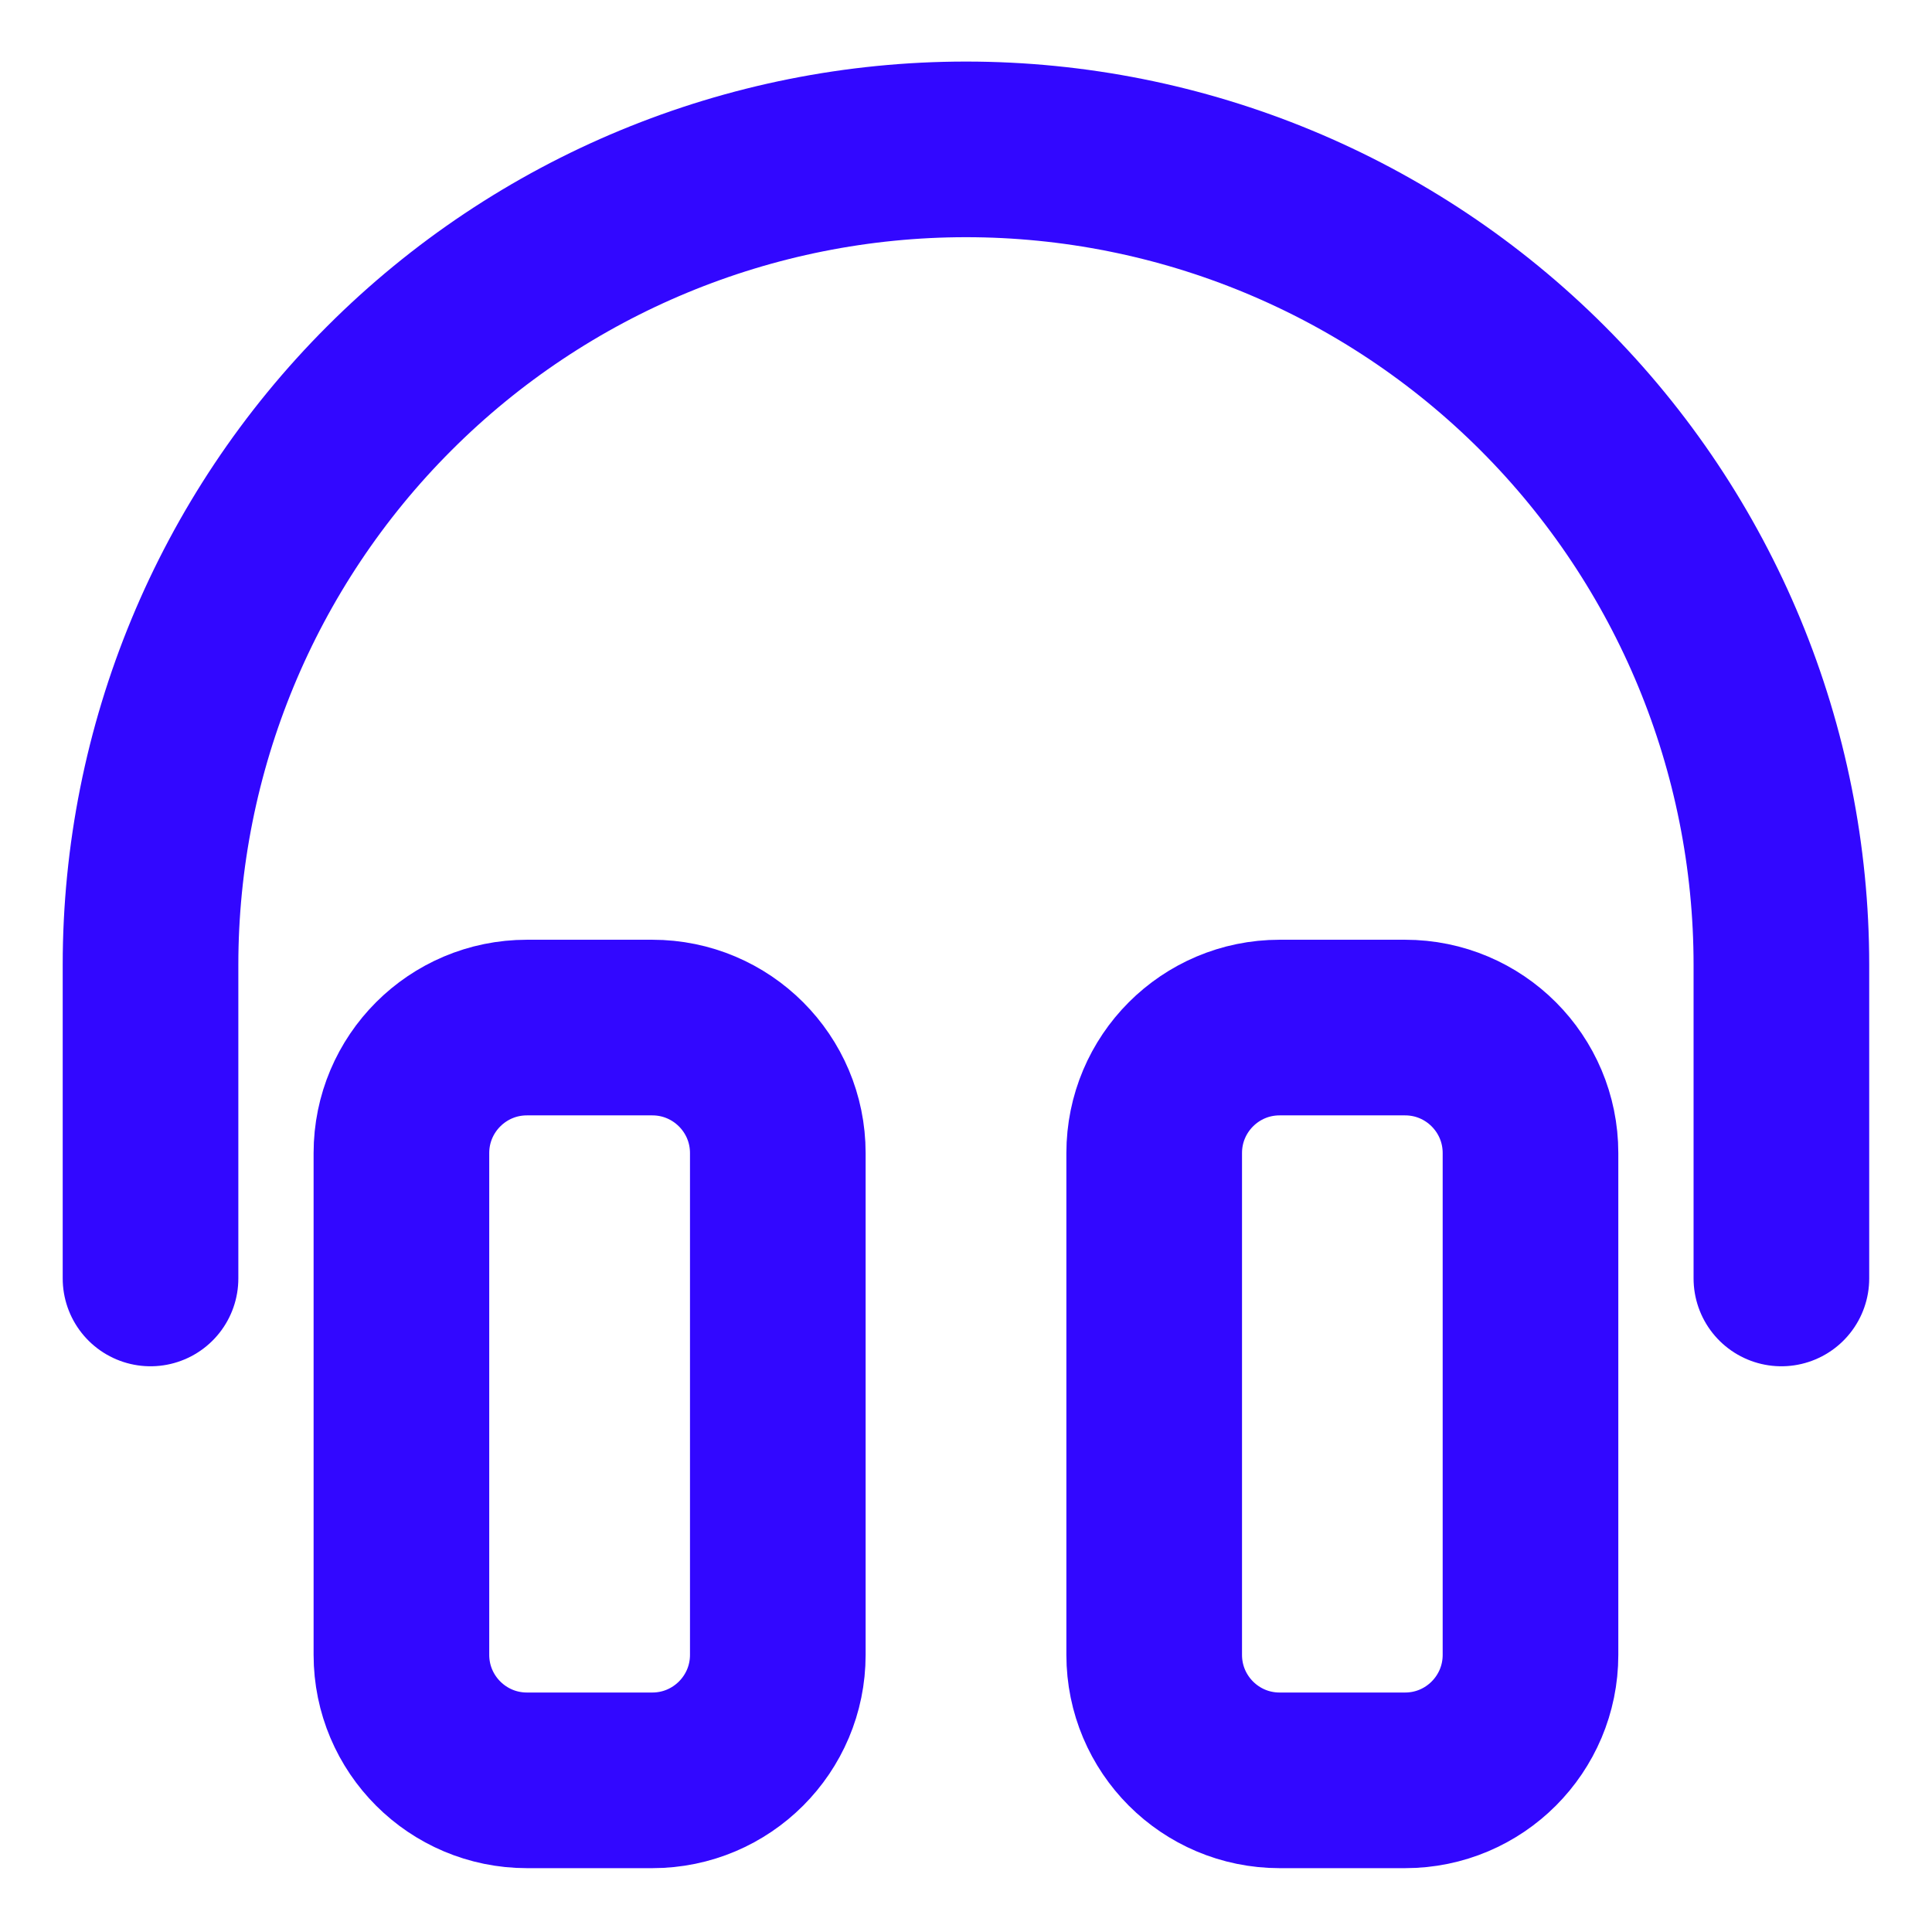 <svg width="22" height="22" viewBox="0 0 22 22" fill="none" xmlns="http://www.w3.org/2000/svg">
<path d="M7.428 11.701H6C5.211 11.701 4.571 12.341 4.571 13.13V18.844C4.571 19.633 5.211 20.273 6 20.273H7.428C8.217 20.273 8.857 19.633 8.857 18.844V13.13C8.857 12.341 8.217 11.701 7.428 11.701Z" stroke="#3207FF" stroke-width="2" stroke-linecap="round" stroke-linejoin="round"/>
<path d="M16 11.701H14.571C13.782 11.701 13.143 12.341 13.143 13.13V18.844C13.143 19.633 13.782 20.273 14.571 20.273H16C16.789 20.273 17.428 19.633 17.428 18.844V13.13C17.428 12.341 16.789 11.701 16 11.701Z" stroke="#3207FF" stroke-width="2" stroke-linecap="round" stroke-linejoin="round"/>
<path d="M1.714 14.558V10.987C1.714 8.524 2.692 6.162 4.434 4.421C6.175 2.679 8.537 1.701 11 1.701C13.462 1.701 15.824 2.679 17.566 4.421C19.307 6.162 20.285 8.524 20.285 10.987V14.558" stroke="#3207FF" stroke-width="2" stroke-linecap="round" stroke-linejoin="round"/>
</svg>
